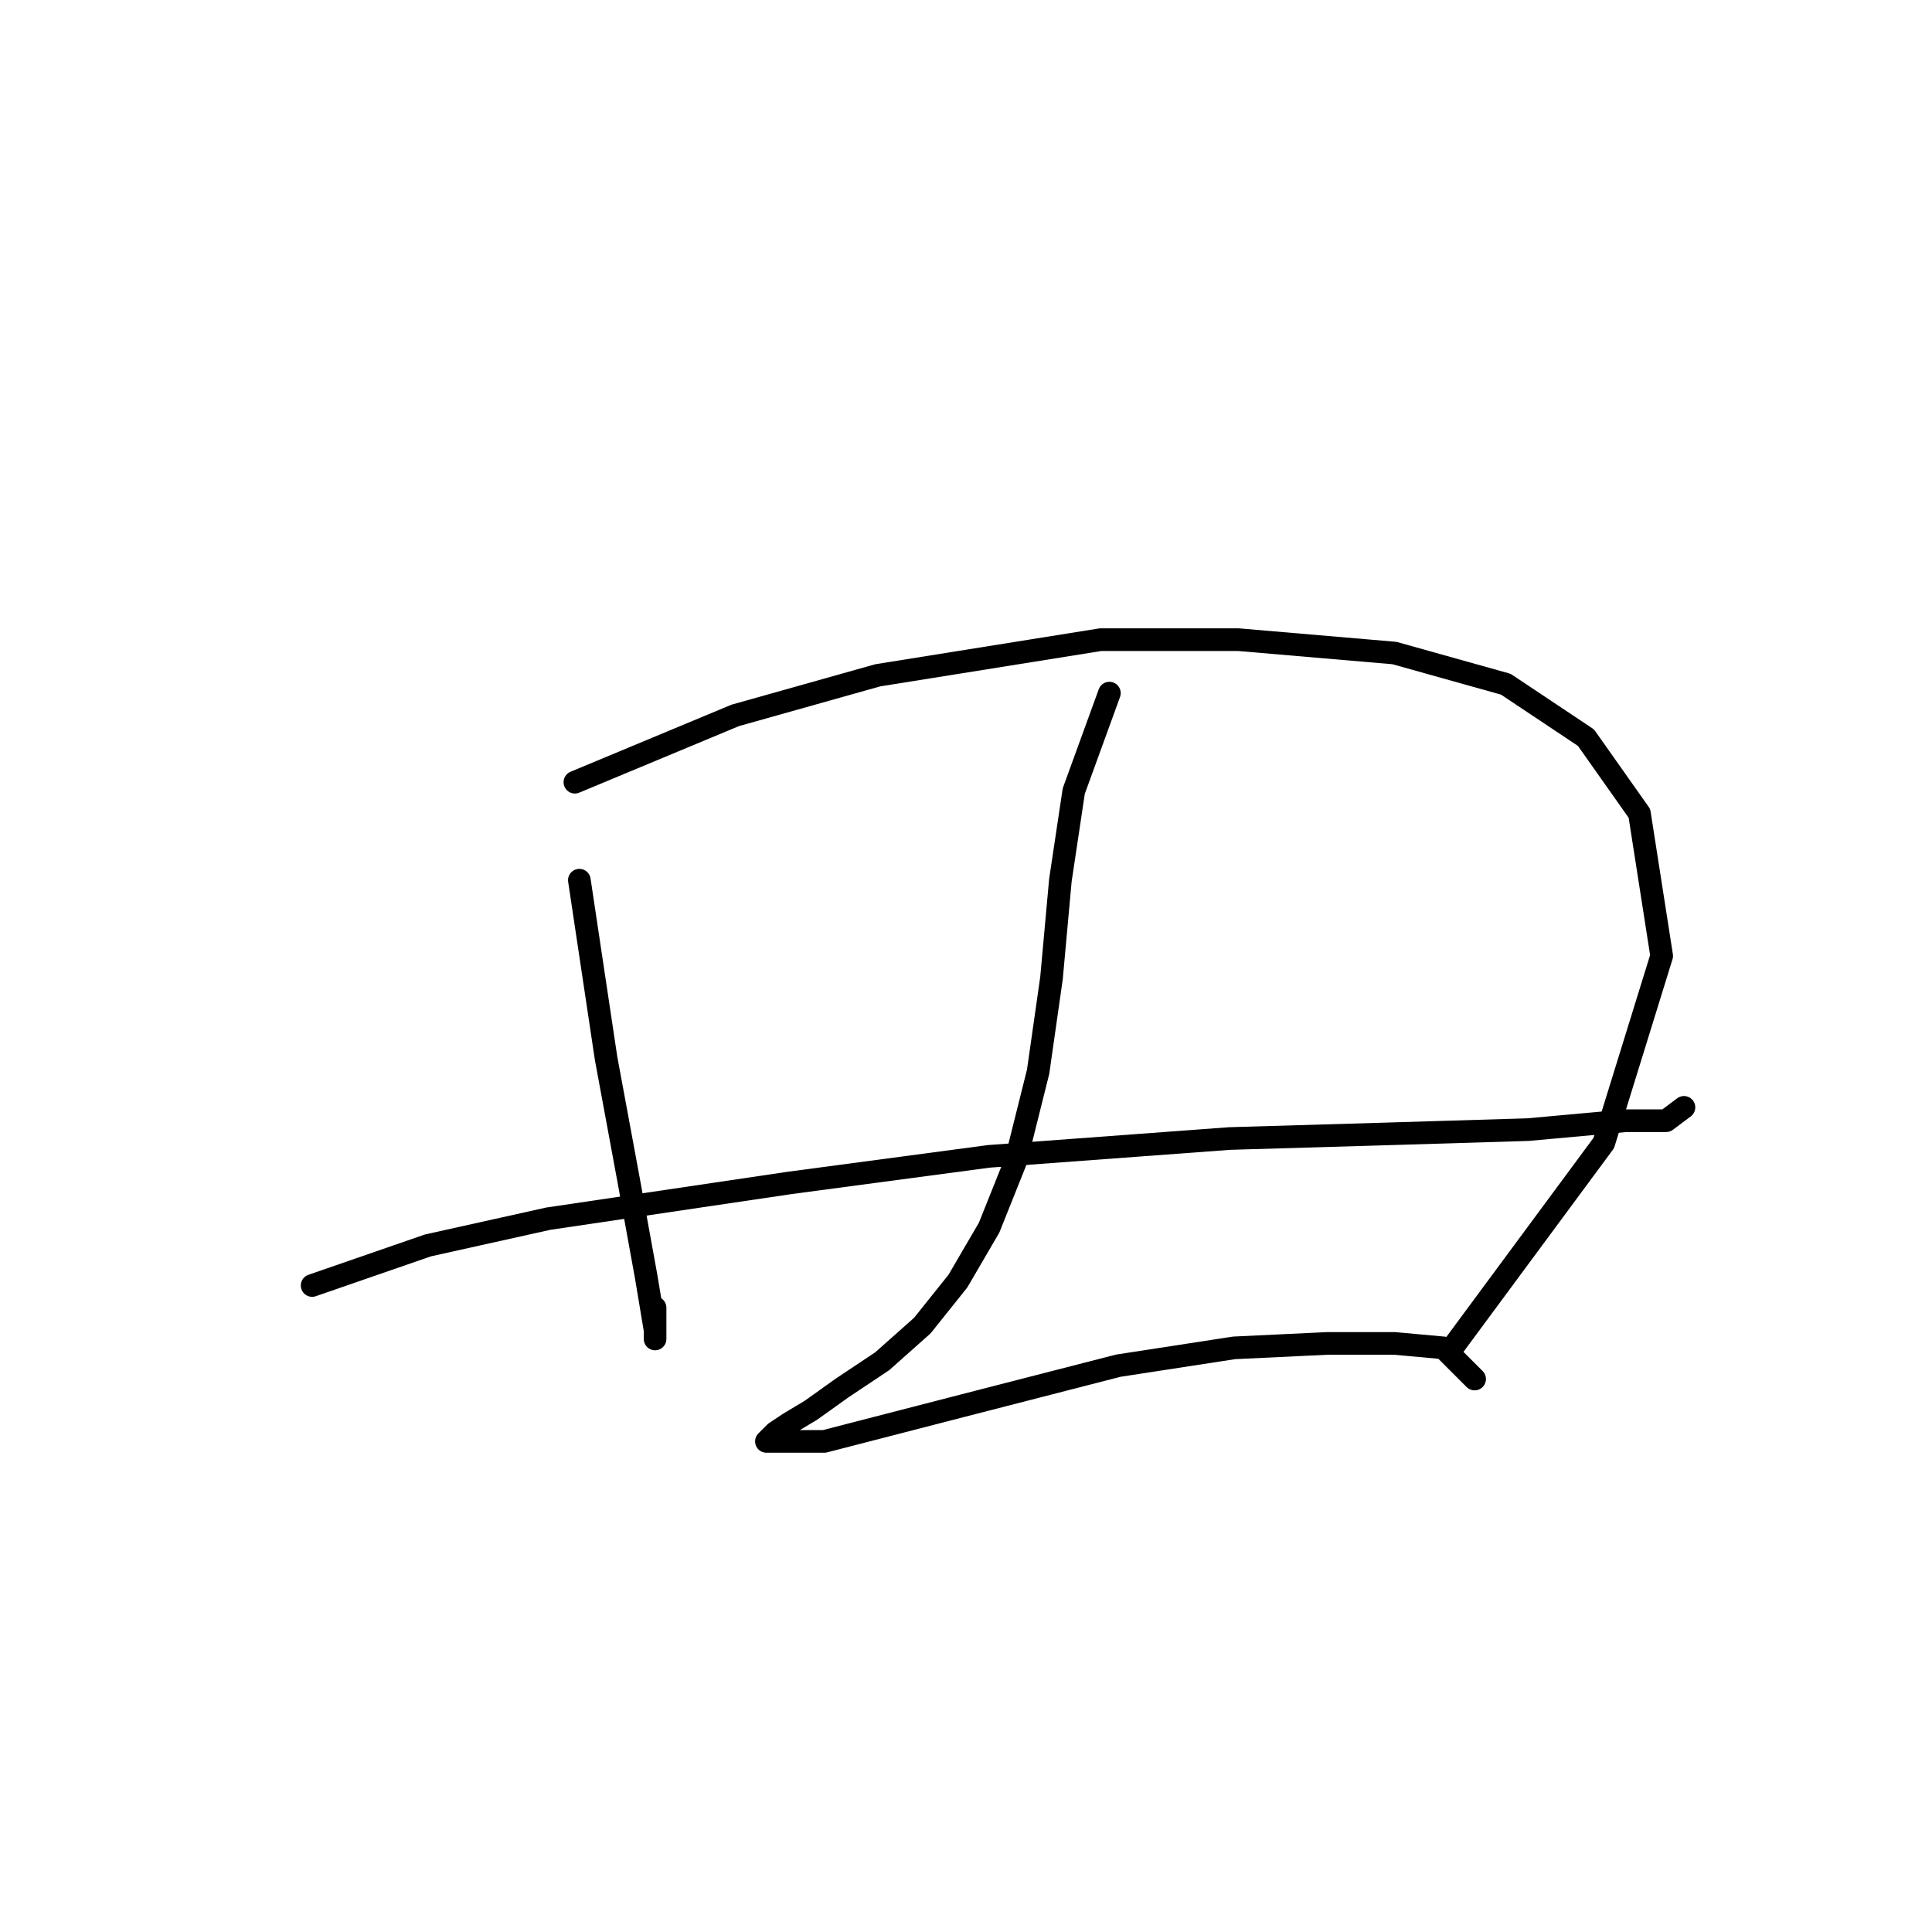 <?xml version="1.0" standalone="no"?>
    <svg width="256" height="256" xmlns="http://www.w3.org/2000/svg" version="1.1">
    <polyline stroke="black" stroke-width="3" stroke-linecap="round" fill="transparent" stroke-linejoin="round" points="76.768 116.63 80.309 140.237 83.26 156.172 85.62 169.156 86.801 176.238 86.801 177.419 86.801 173.287 86.801 173.287 " />
        <polyline stroke="black" stroke-width="3" stroke-linecap="round" fill="transparent" stroke-linejoin="round" points="76.177 103.646 97.424 94.793 116.31 89.481 145.819 84.76 164.115 84.76 184.771 86.53 199.526 90.662 210.149 97.744 217.232 107.777 220.182 126.663 212.51 151.451 192.444 178.599 192.444 178.599 " />
        <polyline stroke="black" stroke-width="3" stroke-linecap="round" fill="transparent" stroke-linejoin="round" points="41.357 170.336 56.701 165.025 72.636 161.484 104.506 156.762 131.065 153.221 162.935 150.86 183.001 150.27 202.477 149.68 215.461 148.5 220.773 148.5 223.133 146.729 223.133 146.729 " />
        <polyline stroke="black" stroke-width="3" stroke-linecap="round" fill="transparent" stroke-linejoin="round" points="147 91.842 142.278 104.826 140.508 116.63 139.327 129.614 137.557 142.008 134.606 153.811 131.065 162.664 126.933 169.746 122.212 175.648 116.9 180.37 111.589 183.911 107.457 186.862 104.506 188.632 102.736 189.813 101.555 190.993 103.326 190.993 109.228 190.993 127.524 186.271 148.18 180.96 163.525 178.599 175.919 178.009 184.771 178.009 191.263 178.599 195.395 182.73 195.395 182.73 " />
        </svg>